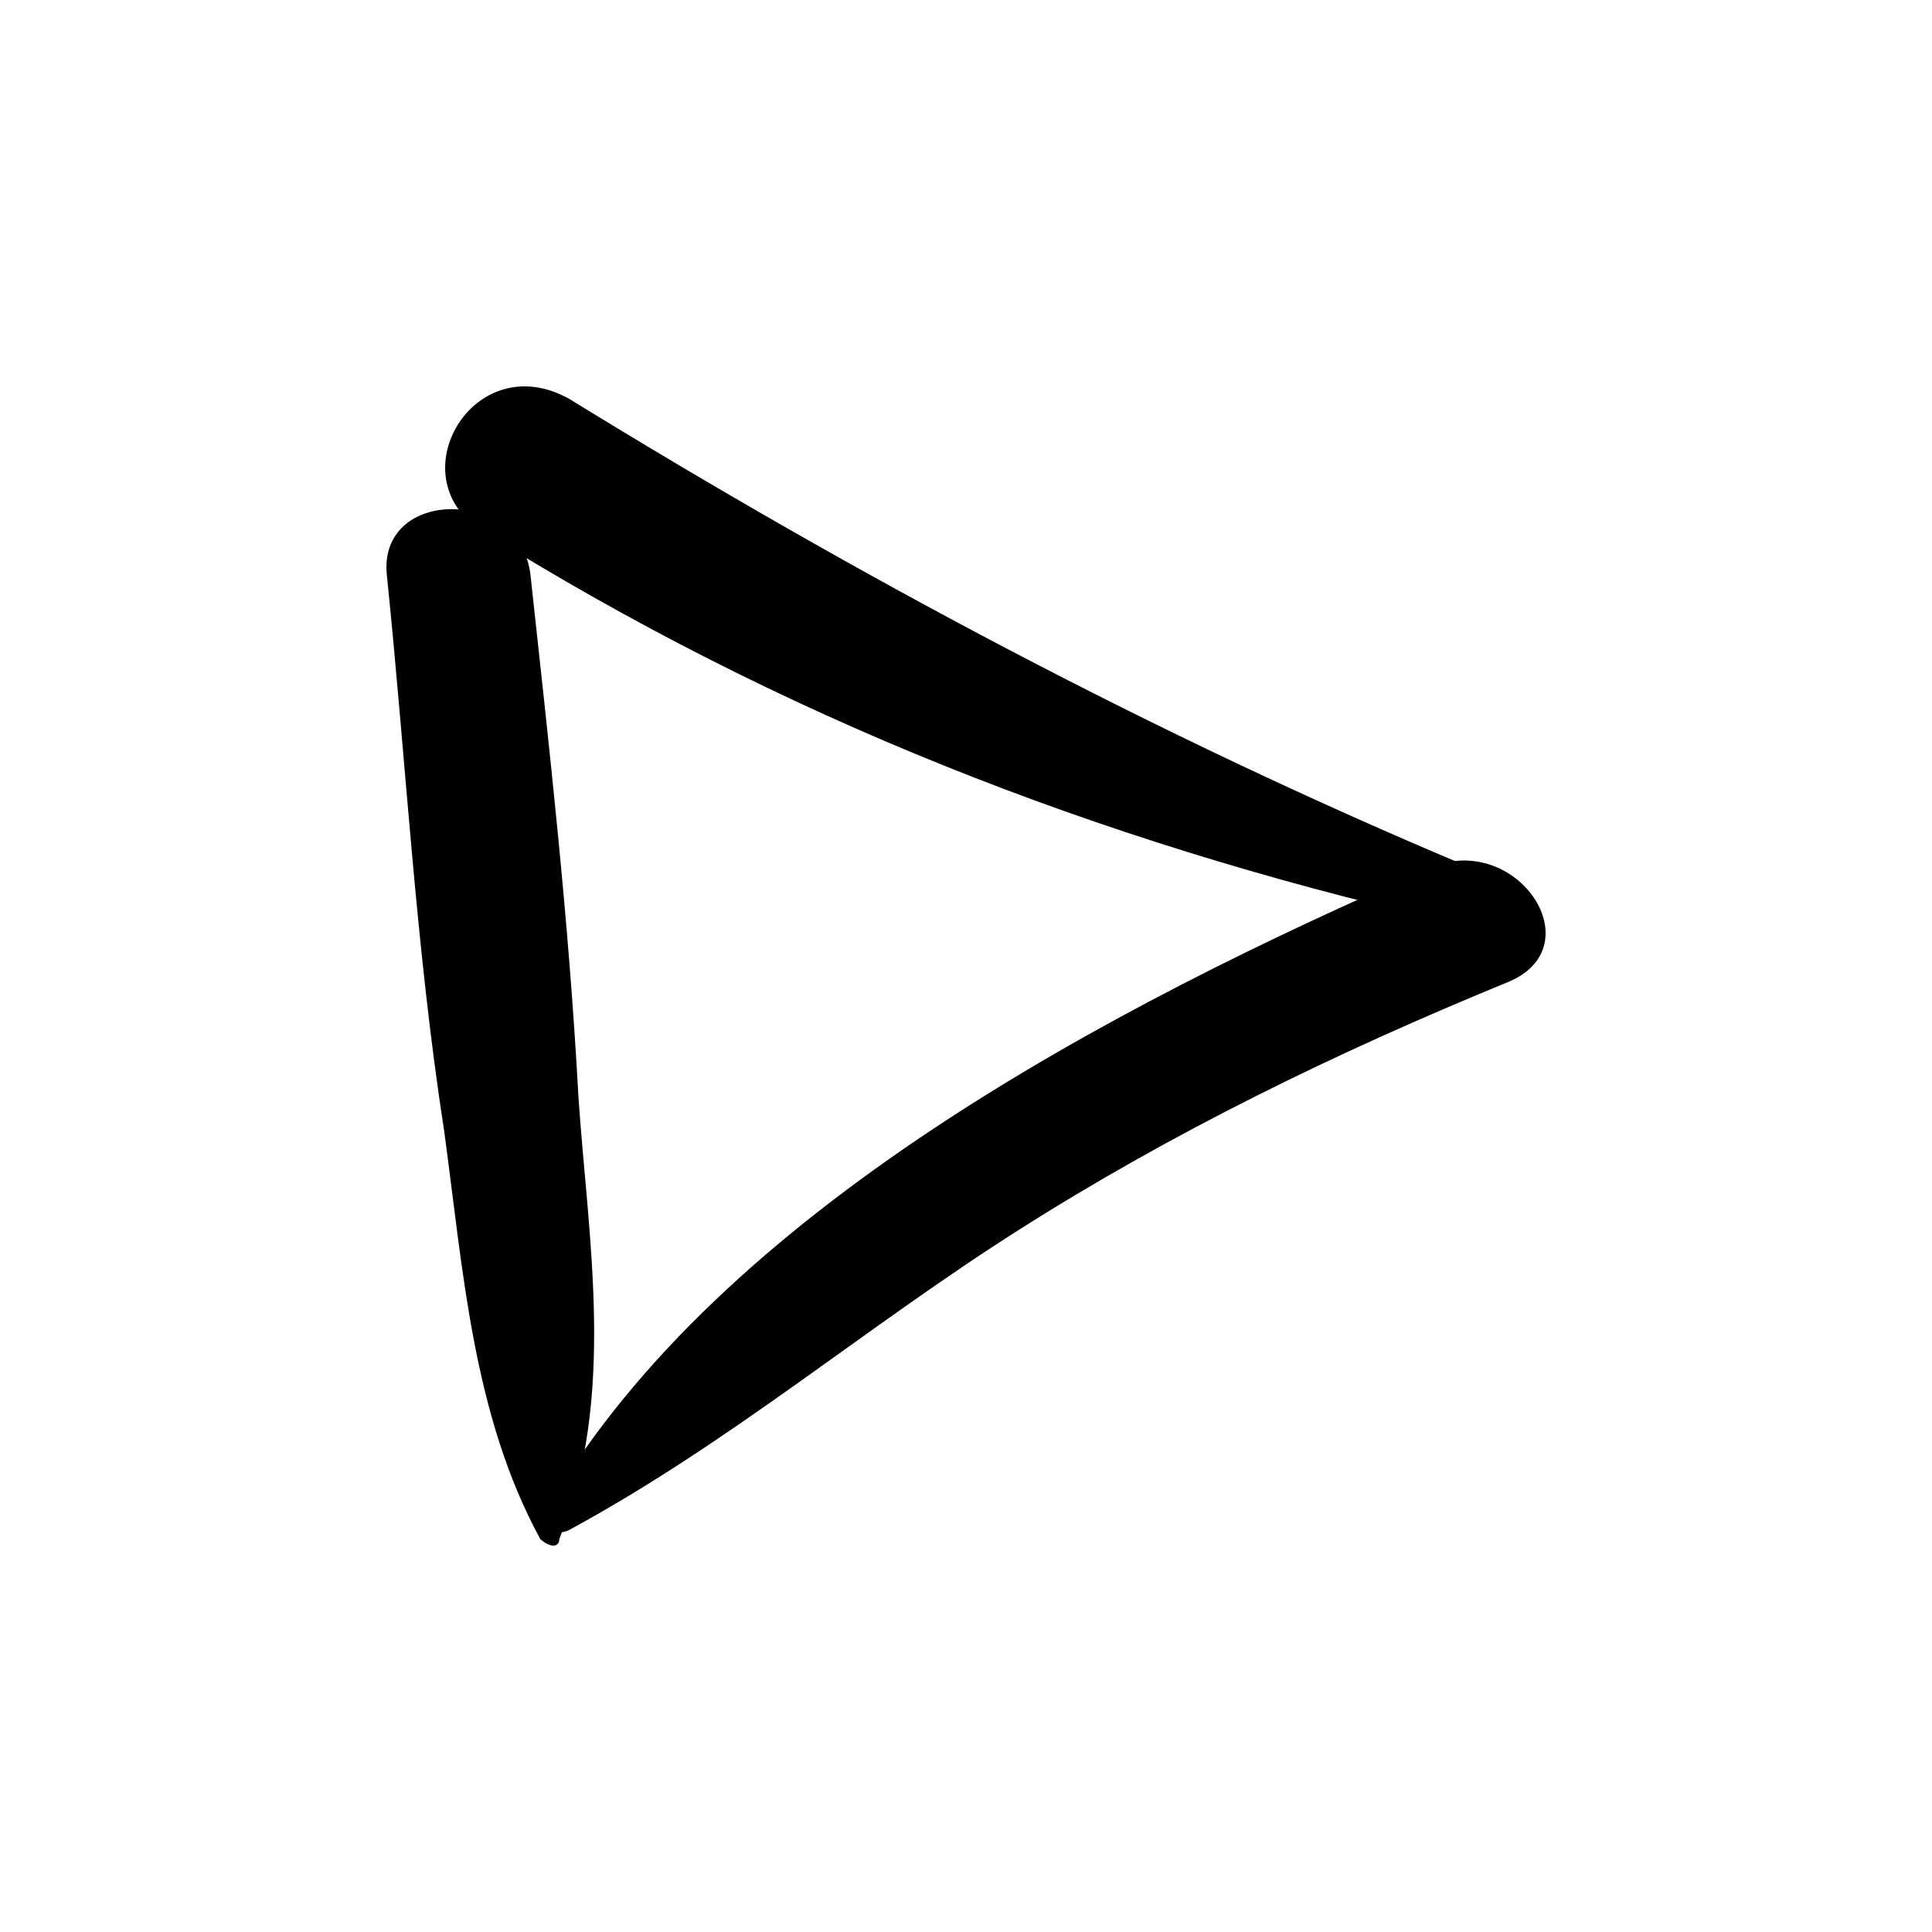 <svg viewBox="0 0 20 20" xmlns="http://www.w3.org/2000/svg">
<path d="M5.79 15.931C6.385 14.467 6.087 12.82 5.988 11.356C5.889 9.526 5.691 7.787 5.492 5.957C5.393 5.042 3.906 5.042 4.005 5.957C4.203 7.879 4.302 9.801 4.6 11.722C4.798 13.186 4.897 14.65 5.592 15.931C5.691 16.023 5.79 16.023 5.79 15.931Z" fill="currentColor"/>
<path d="M5.889 15.84C7.575 14.925 8.964 13.735 10.551 12.729C12.137 11.722 13.823 10.899 15.609 10.167C16.501 9.801 15.708 8.611 14.815 8.977C11.443 10.441 7.476 12.546 5.691 15.565C5.493 15.748 5.691 15.931 5.889 15.84Z" fill="currentColor"/>
<path d="M15.212 8.977C11.939 7.604 8.865 5.957 5.889 4.127C4.897 3.578 4.104 4.951 4.997 5.5C8.071 7.421 11.344 8.702 14.914 9.526C15.311 9.618 15.609 9.068 15.212 8.977Z" fill="currentColor"/>
</svg>
